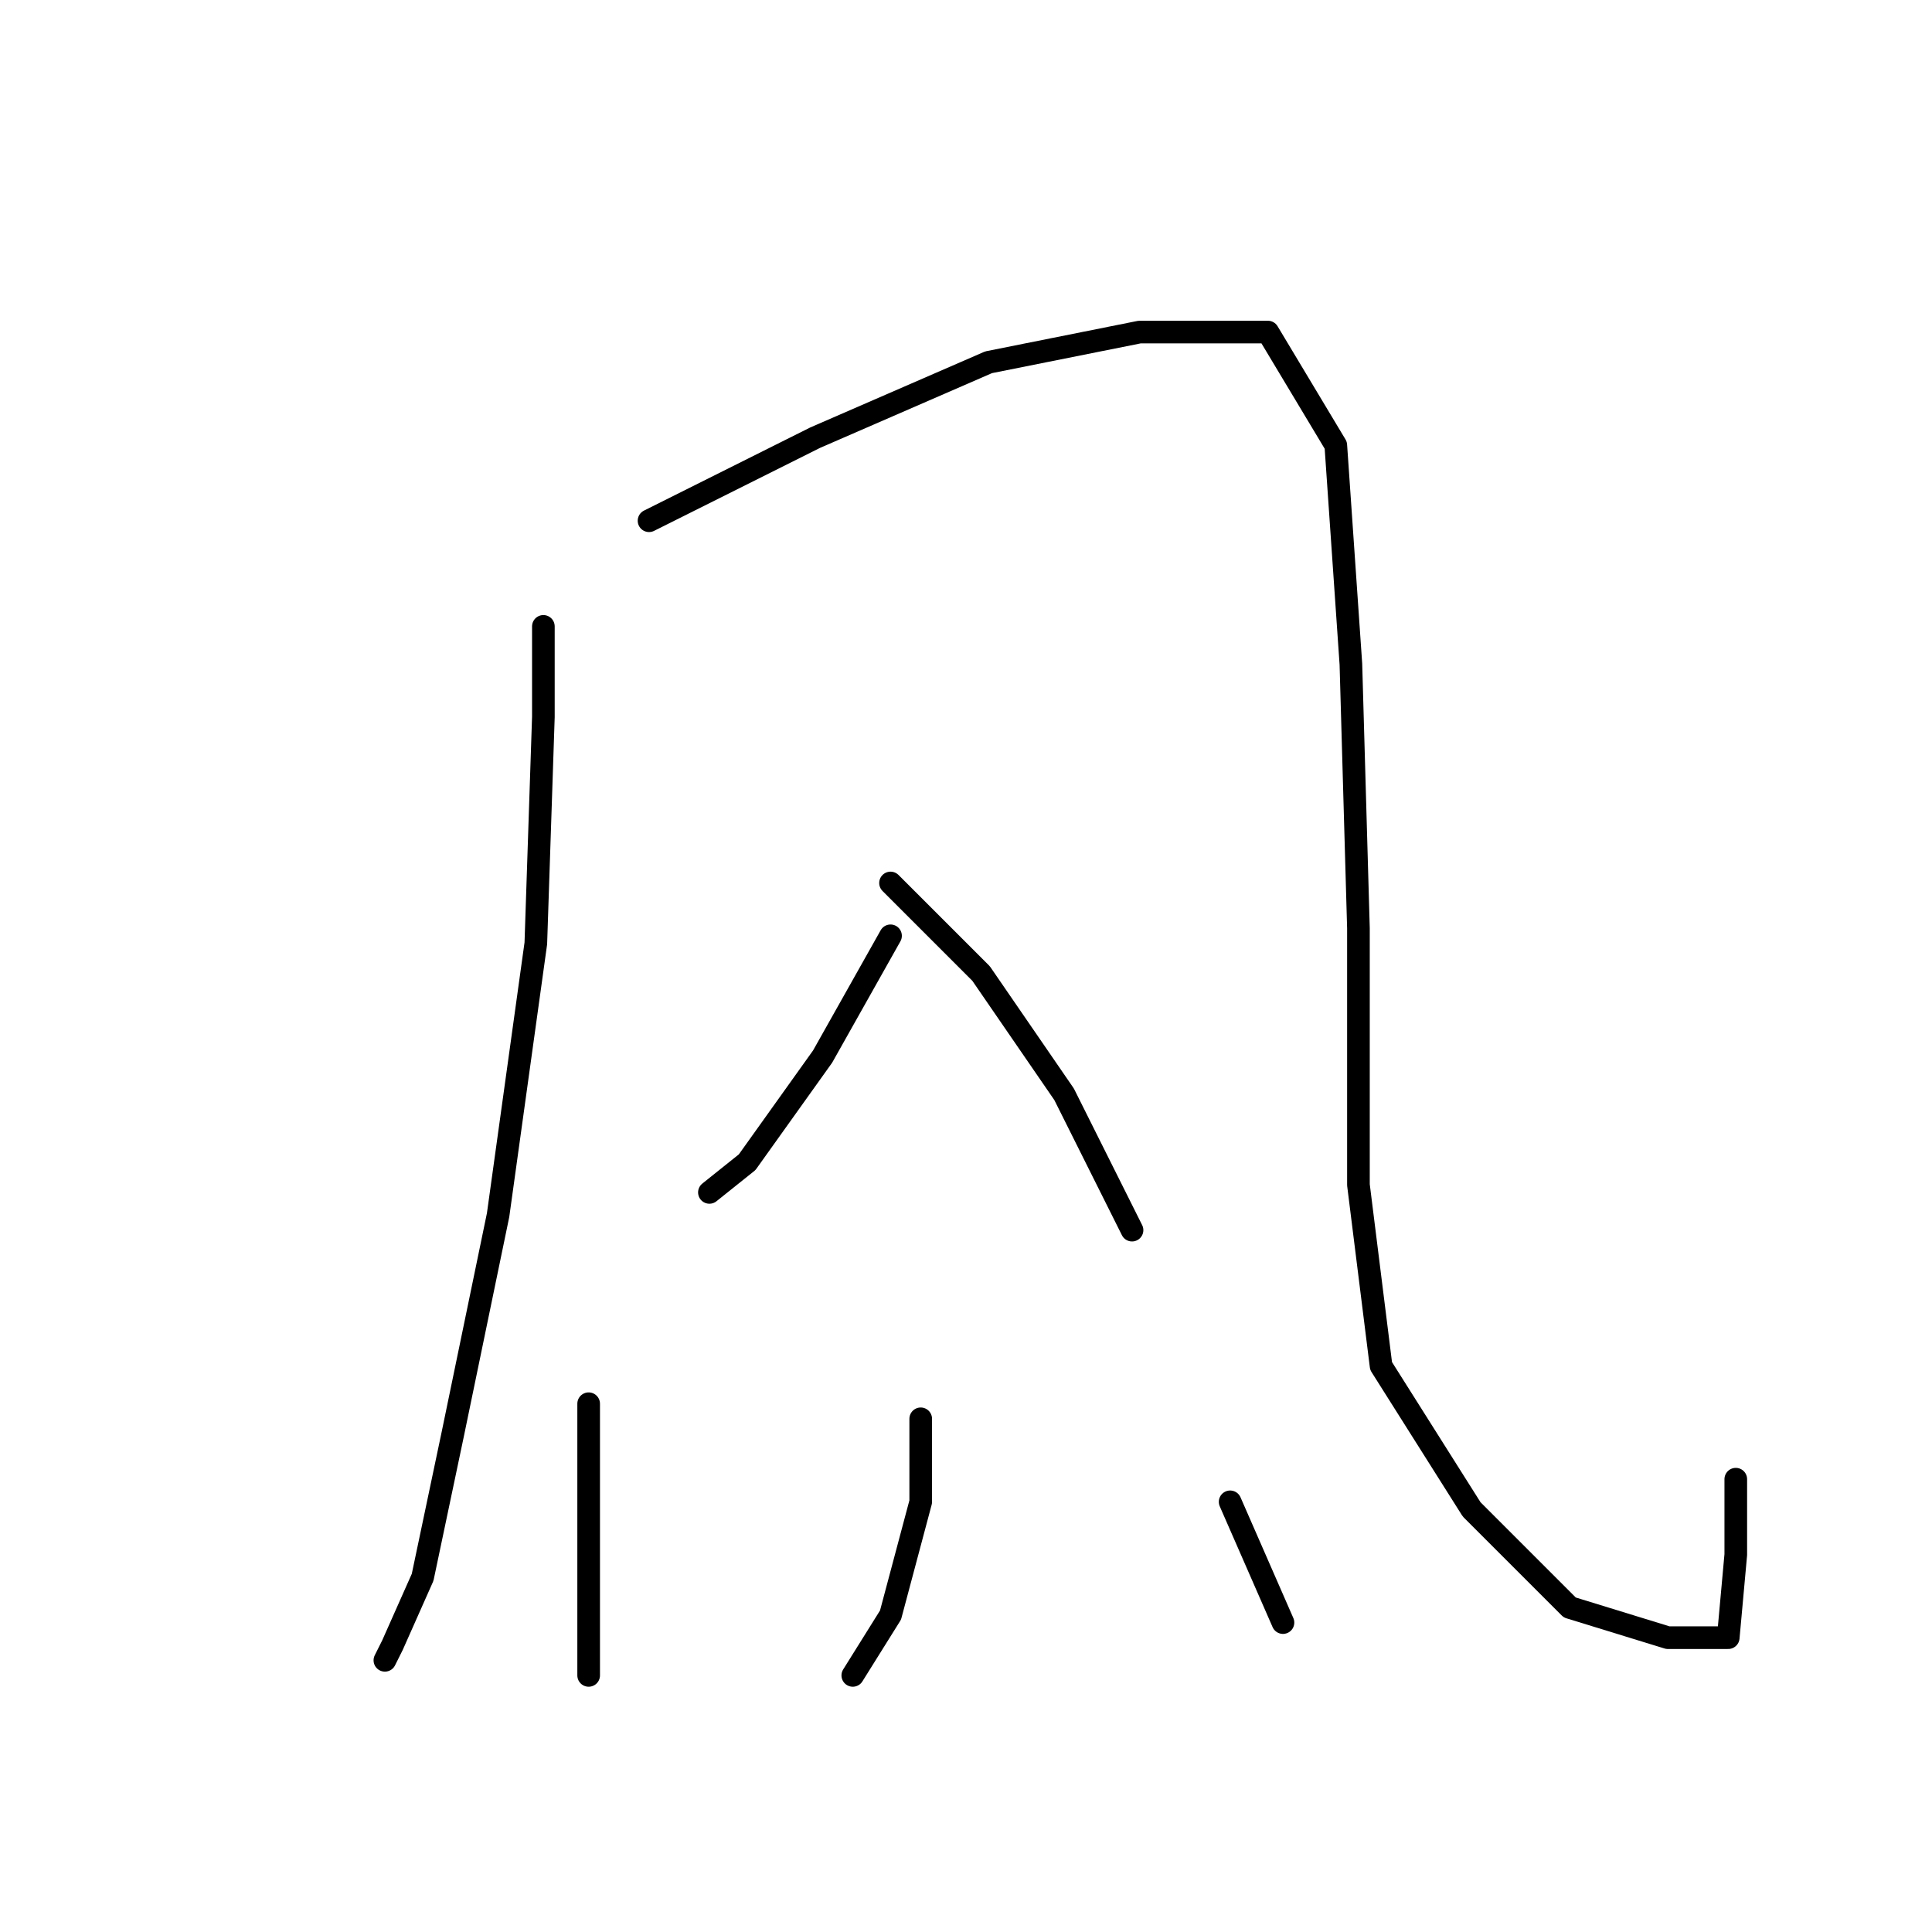 <?xml version="1.0" standalone="no"?>
    <svg width="256" height="256" xmlns="http://www.w3.org/2000/svg" version="1.1">
    <polyline stroke="black" stroke-width="3" stroke-linecap="round" fill="transparent" stroke-linejoin="round" points="72 83 72 95 71 125 66 161 60 190 56 209 52 218 51 220 51 220 " />
        <polyline stroke="black" stroke-width="3" stroke-linecap="round" fill="transparent" stroke-linejoin="round" points="86 69 108 58 131 48 151 44 168 44 177 59 179 88 180 123 180 157 183 181 195 200 208 213 221 217 229 217 230 206 230 196 230 196 " />
        <polyline stroke="black" stroke-width="3" stroke-linecap="round" fill="transparent" stroke-linejoin="round" points="118 124 109 140 99 154 94 158 94 158 " />
        <polyline stroke="black" stroke-width="3" stroke-linecap="round" fill="transparent" stroke-linejoin="round" points="118 117 130 129 141 145 150 163 150 163 " />
        <polyline stroke="black" stroke-width="3" stroke-linecap="round" fill="transparent" stroke-linejoin="round" points="122 188 122 199 118 214 113 222 113 222 " />
        <polyline stroke="black" stroke-width="3" stroke-linecap="round" fill="transparent" stroke-linejoin="round" points="78 186 78 194 78 209 78 222 78 222 " />
        <polyline stroke="black" stroke-width="3" stroke-linecap="round" fill="transparent" stroke-linejoin="round" points="163 199 170 215 170 215 " />
        </svg>